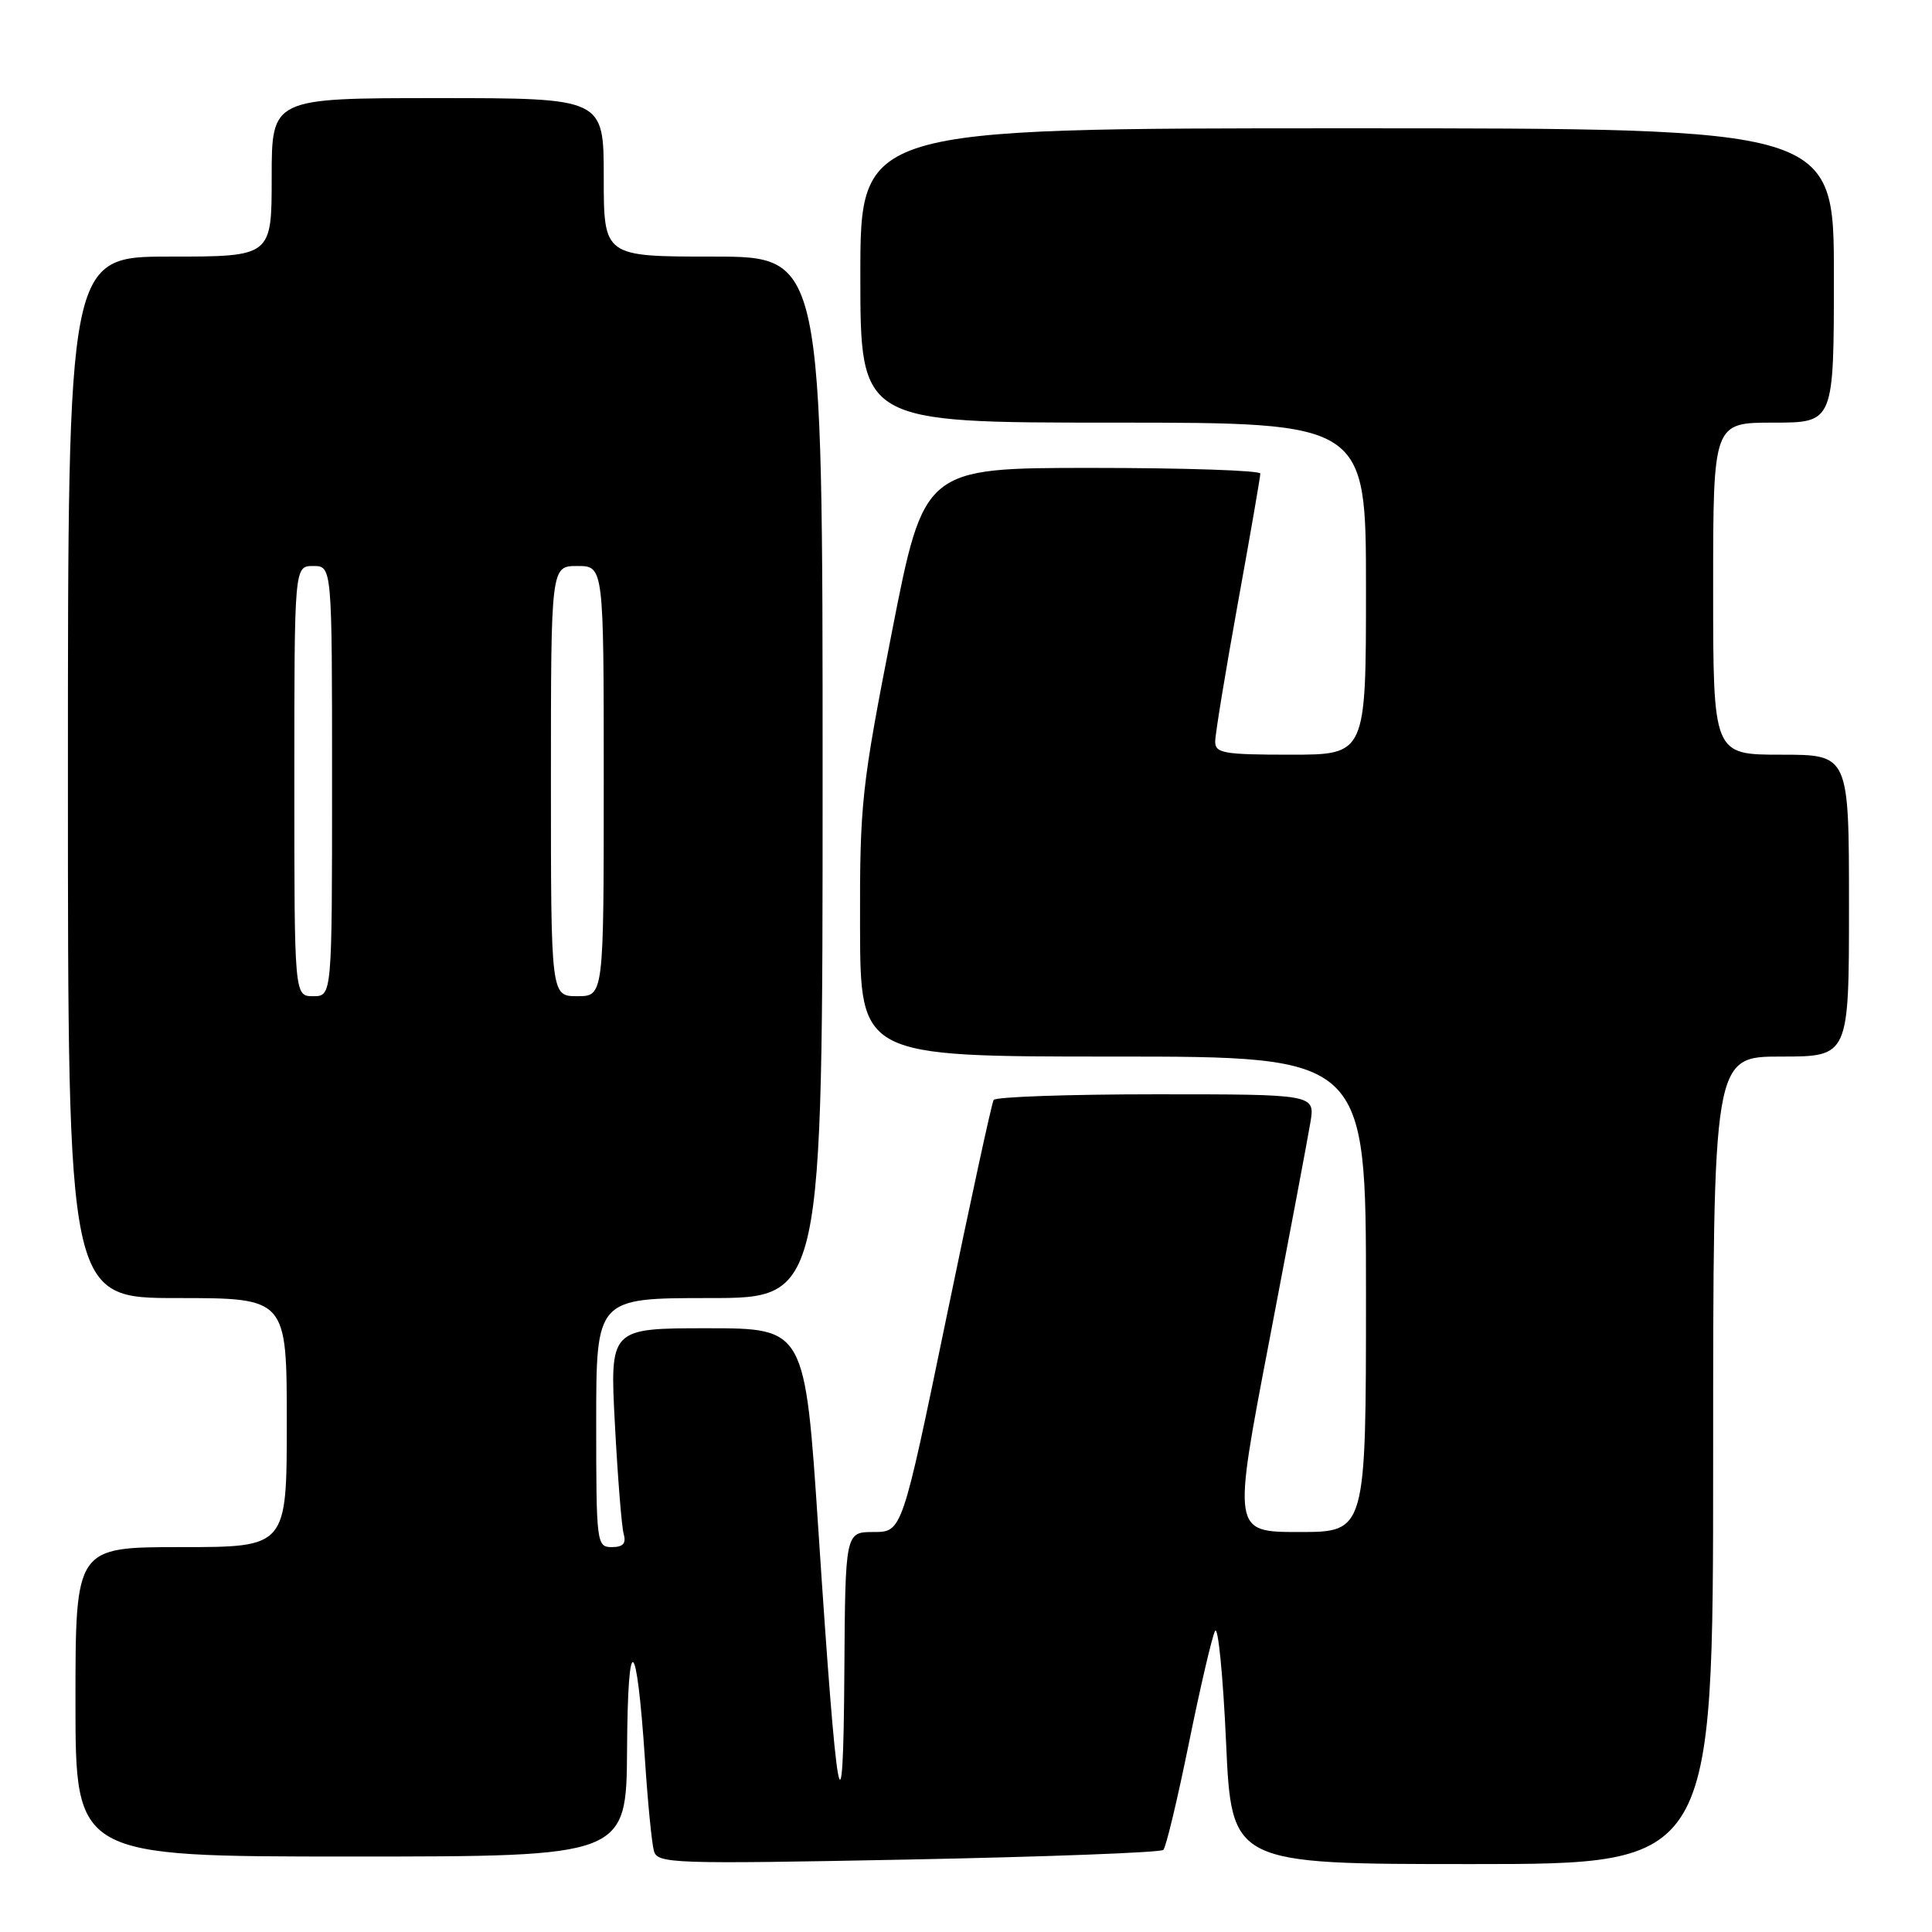 <?xml version="1.0" encoding="UTF-8" standalone="no"?>
<!DOCTYPE svg PUBLIC "-//W3C//DTD SVG 1.1//EN" "http://www.w3.org/Graphics/SVG/1.1/DTD/svg11.dtd" >
<svg xmlns="http://www.w3.org/2000/svg" xmlns:xlink="http://www.w3.org/1999/xlink" version="1.1" viewBox="0 0 256 256">
 <g >
 <path fill="currentColor"
d=" M 154.15 245.12 C 154.50 244.78 156.02 238.43 157.53 231.00 C 159.04 223.57 160.60 216.88 161.00 216.11 C 161.40 215.35 162.06 221.99 162.46 230.86 C 163.19 247.00 163.19 247.00 195.10 247.00 C 227.00 247.00 227.00 247.00 227.00 193.50 C 227.00 140.00 227.00 140.00 236.00 140.00 C 245.00 140.00 245.00 140.00 245.00 120.00 C 245.00 100.00 245.00 100.00 236.00 100.00 C 227.00 100.00 227.00 100.00 227.00 78.00 C 227.00 56.00 227.00 56.00 235.00 56.00 C 243.00 56.00 243.00 56.00 243.00 36.50 C 243.00 17.00 243.00 17.00 178.50 17.00 C 114.00 17.00 114.00 17.00 114.00 36.50 C 114.00 56.00 114.00 56.00 147.50 56.00 C 181.00 56.00 181.00 56.00 181.00 78.00 C 181.00 100.00 181.00 100.00 171.00 100.00 C 162.14 100.00 161.00 99.80 161.02 98.25 C 161.02 97.29 162.37 89.08 164.01 80.00 C 165.66 70.92 167.00 63.16 167.00 62.75 C 167.00 62.34 156.97 62.00 144.72 62.00 C 122.44 62.00 122.44 62.00 118.18 83.75 C 114.15 104.32 113.92 106.43 113.96 122.75 C 114.00 140.00 114.00 140.00 147.50 140.00 C 181.00 140.00 181.00 140.00 181.00 171.50 C 181.00 203.00 181.00 203.00 172.16 203.00 C 163.33 203.00 163.33 203.00 168.17 177.75 C 170.83 163.86 173.29 150.81 173.63 148.75 C 174.26 145.00 174.26 145.00 153.19 145.00 C 141.60 145.00 131.91 145.34 131.66 145.75 C 131.41 146.16 128.58 159.21 125.37 174.75 C 119.53 203.00 119.53 203.00 115.76 203.00 C 112.00 203.00 112.00 203.00 111.88 221.75 C 111.73 244.77 110.91 240.28 108.44 202.75 C 106.67 176.00 106.67 176.00 93.73 176.00 C 80.80 176.00 80.80 176.00 81.48 188.75 C 81.85 195.76 82.37 202.29 82.64 203.25 C 83.00 204.51 82.56 205.00 81.07 205.00 C 79.06 205.00 79.00 204.51 79.00 188.50 C 79.00 172.00 79.00 172.00 94.00 172.00 C 109.00 172.00 109.00 172.00 109.00 103.00 C 109.00 34.00 109.00 34.00 94.50 34.00 C 80.00 34.00 80.00 34.00 80.00 23.50 C 80.00 13.00 80.00 13.00 58.00 13.00 C 36.00 13.00 36.00 13.00 36.00 23.50 C 36.00 34.00 36.00 34.00 22.50 34.00 C 9.00 34.00 9.00 34.00 9.00 103.00 C 9.00 172.00 9.00 172.00 23.50 172.00 C 38.00 172.00 38.00 172.00 38.00 188.50 C 38.00 205.00 38.00 205.00 24.00 205.00 C 10.00 205.00 10.00 205.00 10.00 225.50 C 10.00 246.00 10.00 246.00 46.50 246.00 C 83.00 246.00 83.00 246.00 83.09 231.75 C 83.18 215.84 84.35 216.53 85.46 233.14 C 85.83 238.84 86.37 244.30 86.65 245.27 C 87.12 246.94 89.10 247.01 120.32 246.40 C 138.57 246.04 153.79 245.47 154.15 245.12 Z  M 39.00 103.50 C 39.00 75.00 39.00 75.00 41.50 75.00 C 44.00 75.00 44.00 75.00 44.00 103.50 C 44.00 132.00 44.00 132.00 41.50 132.00 C 39.00 132.00 39.00 132.00 39.00 103.50 Z  M 73.00 103.50 C 73.00 75.00 73.00 75.00 76.50 75.00 C 80.00 75.00 80.00 75.00 80.00 103.50 C 80.00 132.00 80.00 132.00 76.50 132.00 C 73.00 132.00 73.00 132.00 73.00 103.50 Z "/>
</g>
</svg>